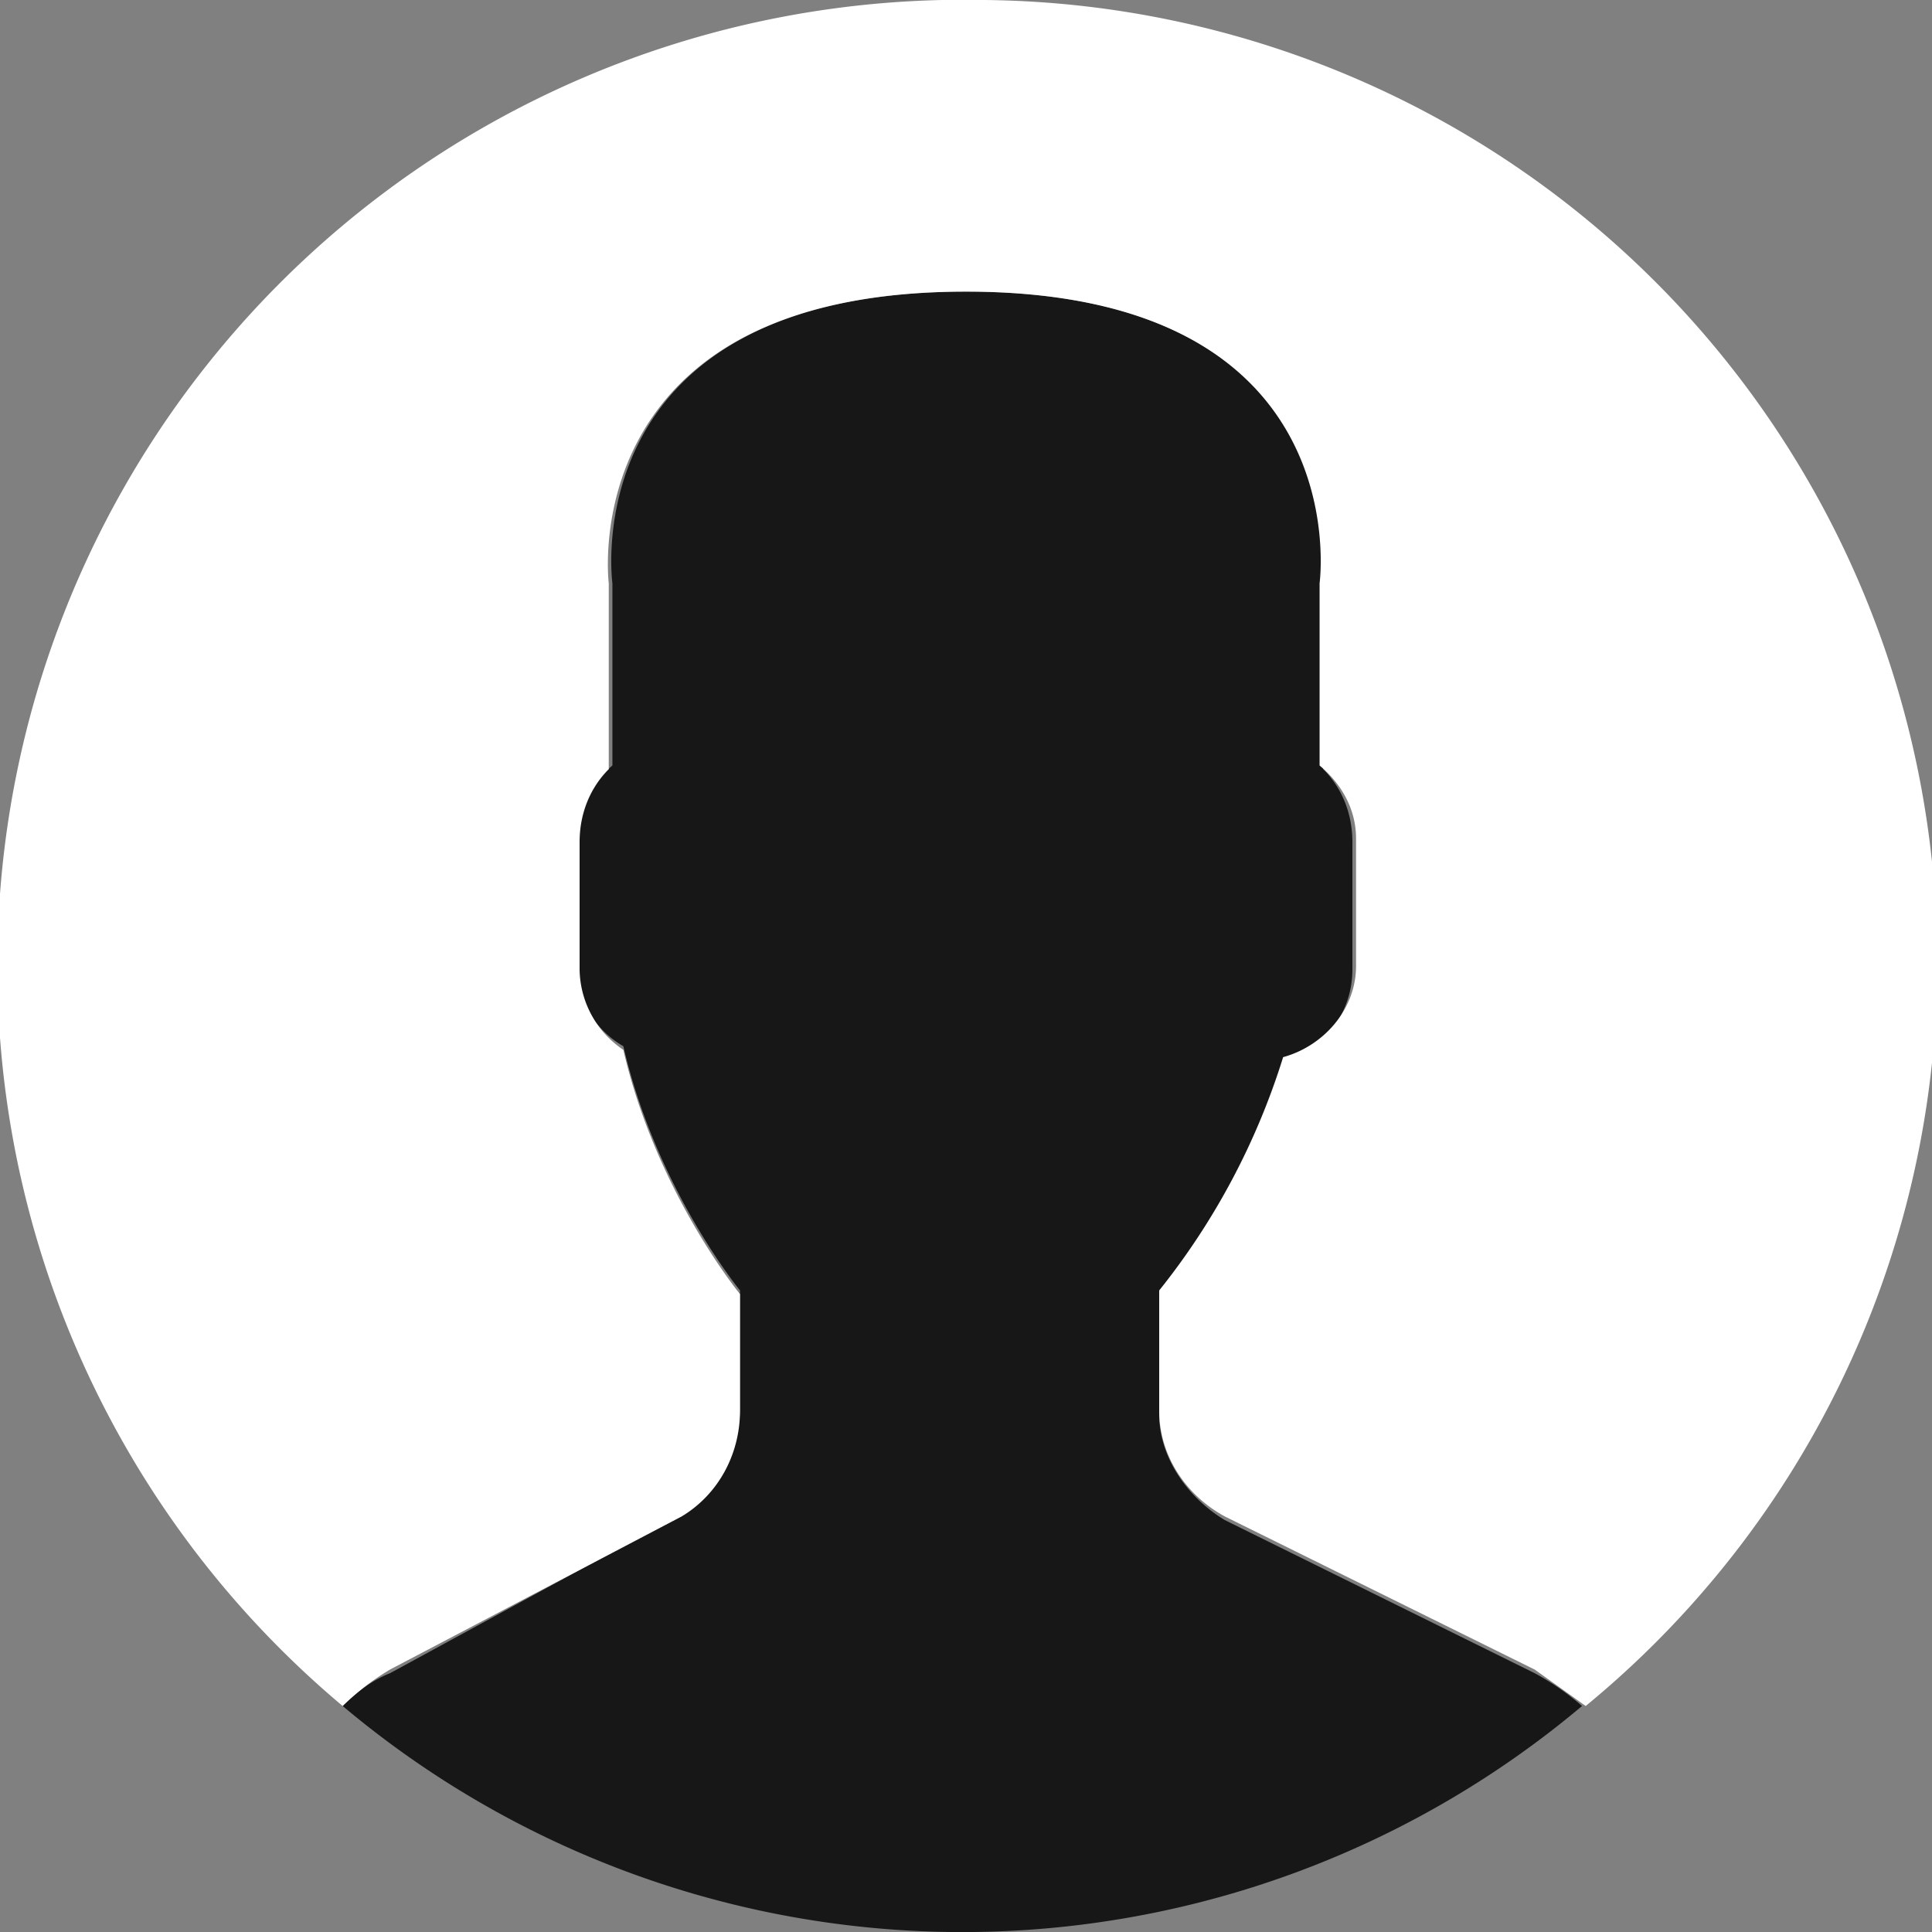<svg xmlns="http://www.w3.org/2000/svg" viewBox="0 0 53 53">
  <rect x="0" y="0" width="53" height="53" fill="#808080" stroke="none"/>
  <path d="M18.6 41.6l-7.9 4.3c-.5.2-.9.5-1.3.9a26.4 26.4 0 0 0 34 0 7 7 0 0 0-1.3-.9l-8.5-4.2c-1-.6-1.8-1.7-1.8-2.9v-3.3l.8-1c1.2-1.7 2-3.5 2.7-5.4 1-.3 1.8-1.3 1.8-2.5v-3.5c0-.8-.3-1.5-.8-2V16s1-8-9.8-8-9.7 8-9.7 8V21c-.6.5-1 1.2-1 2v3.5c0 1 .6 1.8 1.3 2.2.9 3.9 3.2 6.7 3.2 6.7v3.2c0 1.2-.7 2.3-1.7 2.9z" fill="#171717"/>
  <path d="M27 0A26.5 26.5 0 0 0 9.4 46.8a7 7 0 0 1 1.3-1l8-4.2c1-.6 1.6-1.7 1.6-2.9v-3.2s-2.3-2.8-3.2-6.7a2.7 2.7 0 0 1-1.2-2.2v-3.5c0-.8.3-1.5.8-2V16s-1-8 9.8-8 9.7 8 9.7 8V21c.6.5 1 1.2 1 2v3.5c0 1.2-.9 2.2-2 2.5a19.5 19.5 0 0 1-3.4 6.4v3.3c0 1.2.7 2.3 1.8 2.9l8.5 4.2 1.4 1A26.4 26.4 0 0 0 27 0z" fill="#FFF"/>
</svg>
